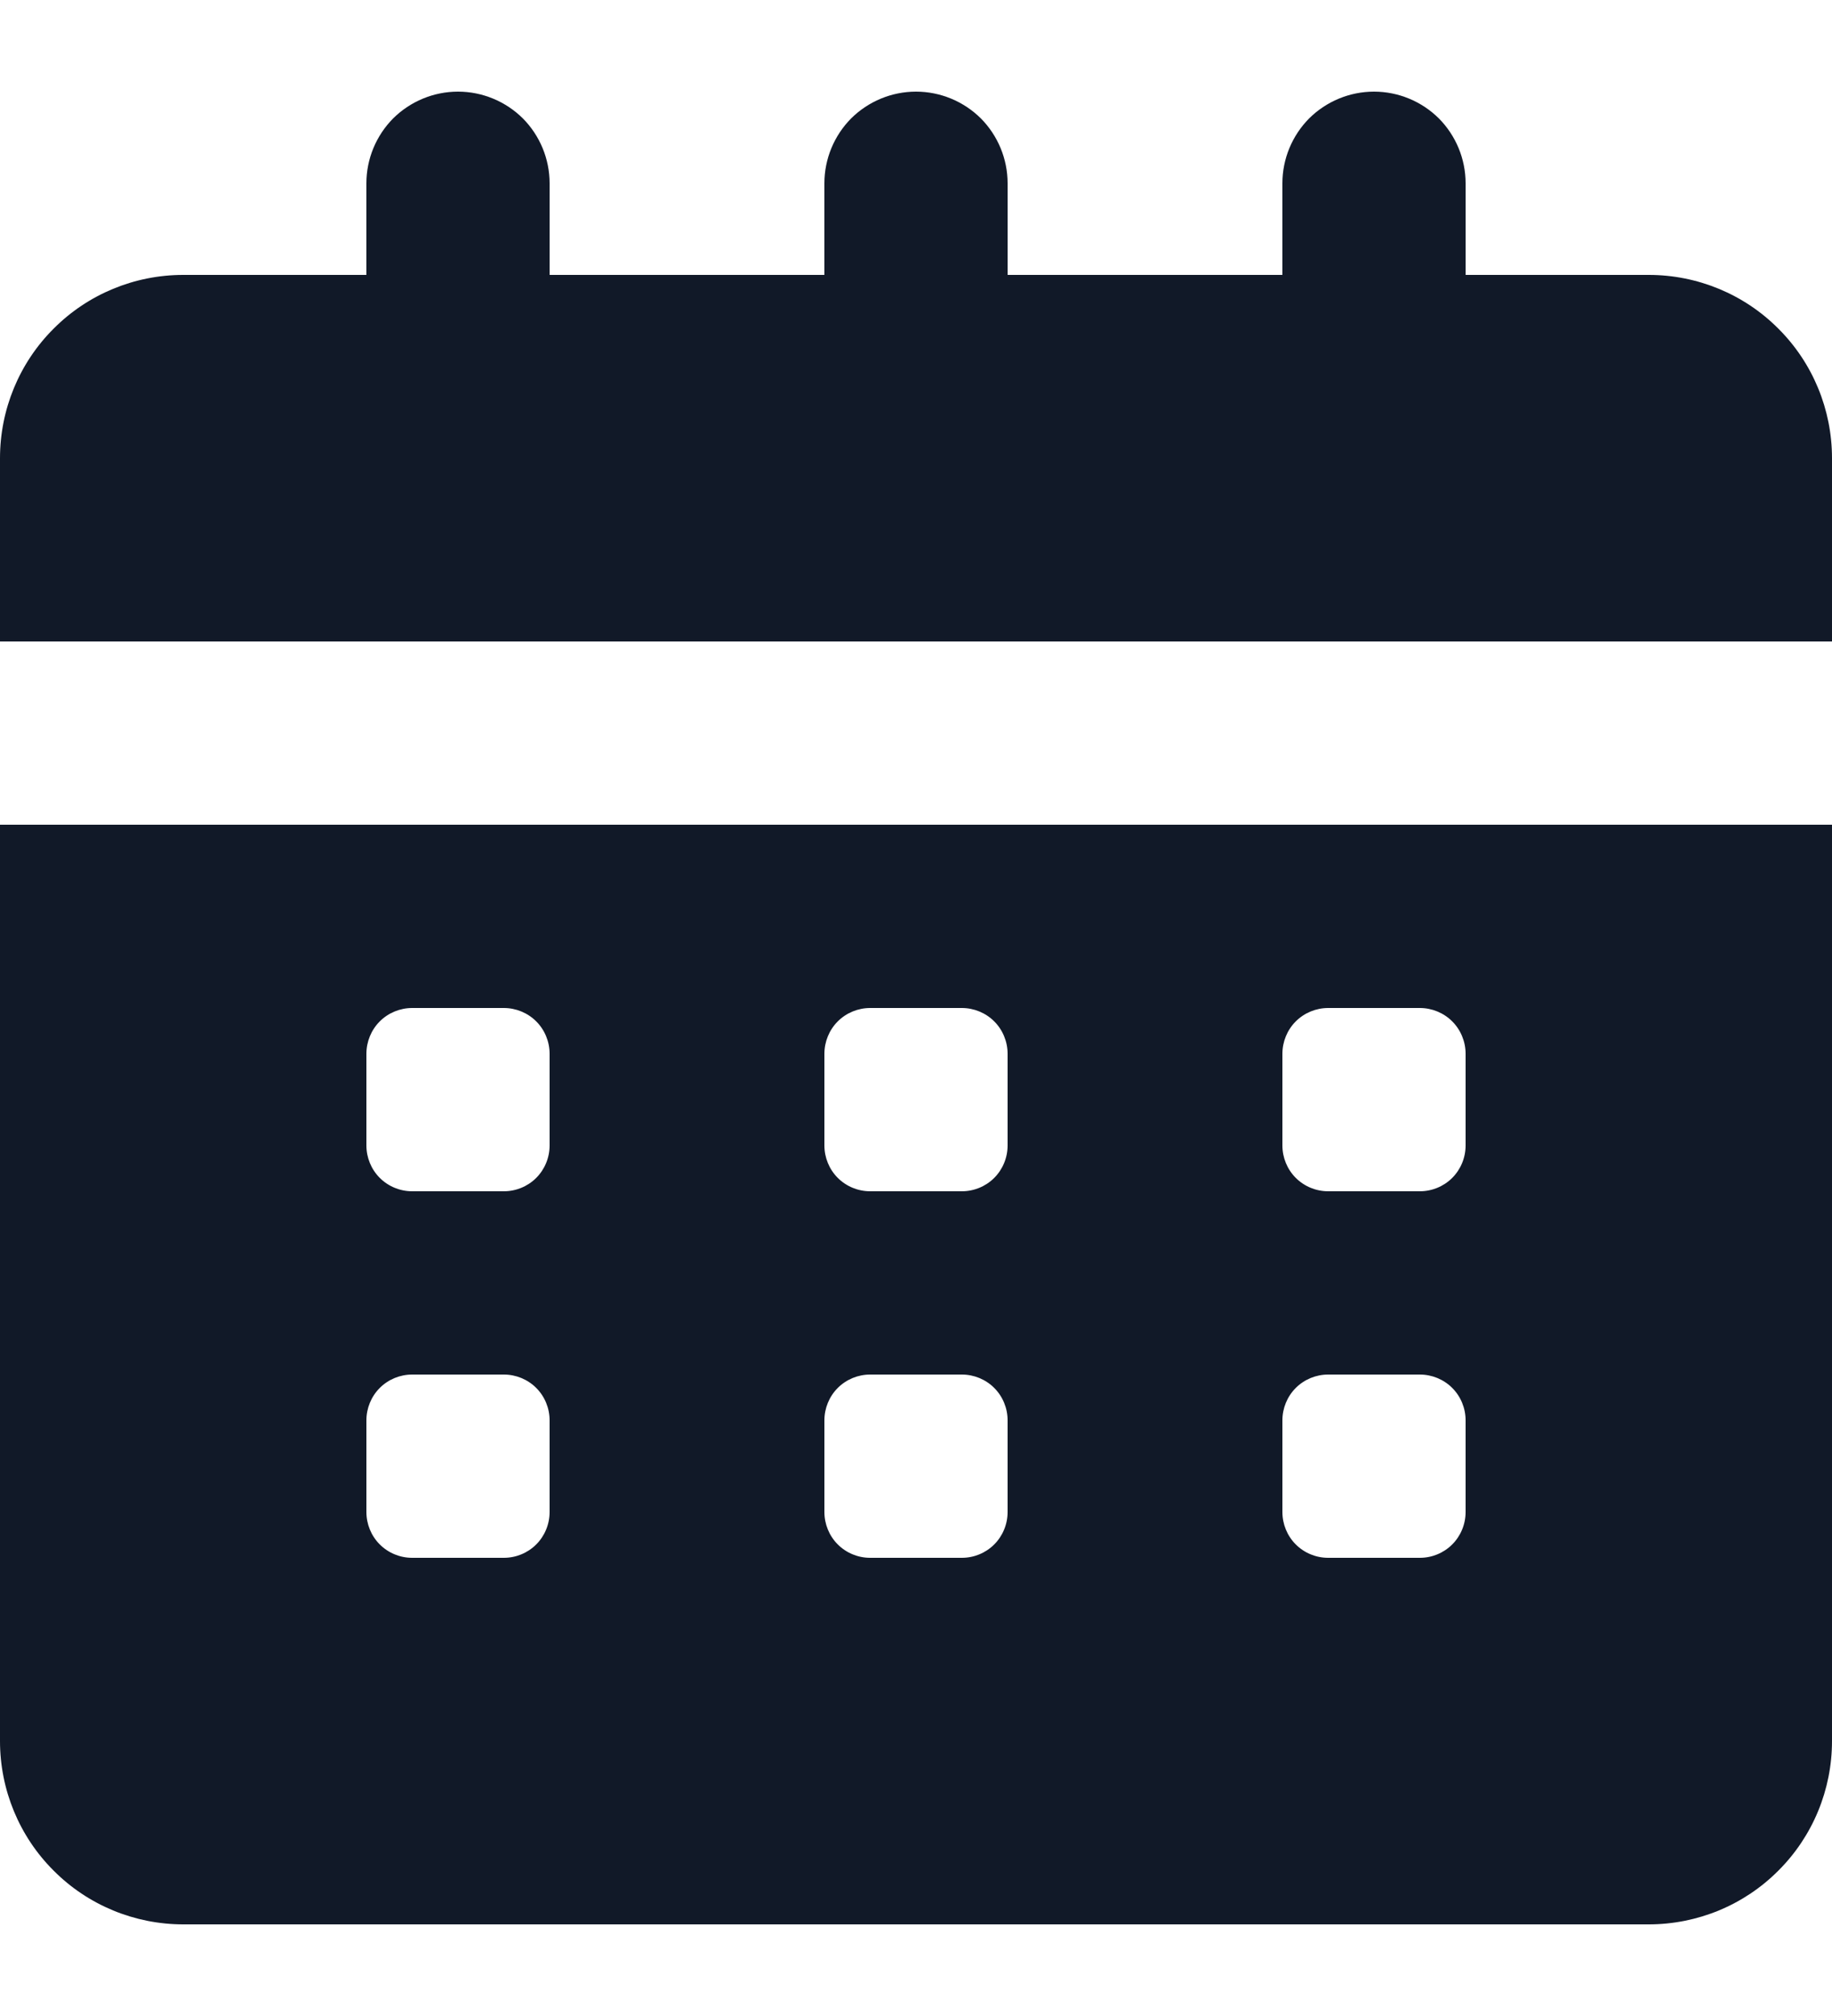 <svg width="10" height="11" viewBox="0 0 10 11" fill="none" xmlns="http://www.w3.org/2000/svg">
<g clip-path="url(#clip0_144_34)">
<path d="M0 9.5C0 9.765 0.105 10.02 0.293 10.207C0.48 10.395 0.735 10.5 1 10.5H9C9.265 10.5 9.52 10.395 9.707 10.207C9.895 10.02 10 9.765 10 9.5V4.5H0V9.5ZM7 5.75C7 5.684 7.026 5.62 7.073 5.573C7.12 5.526 7.184 5.5 7.25 5.5H7.75C7.816 5.5 7.88 5.526 7.927 5.573C7.974 5.62 8 5.684 8 5.75V6.25C8 6.316 7.974 6.38 7.927 6.427C7.88 6.474 7.816 6.5 7.75 6.5H7.25C7.184 6.5 7.12 6.474 7.073 6.427C7.026 6.38 7 6.316 7 6.25V5.75ZM7 7.75C7 7.684 7.026 7.62 7.073 7.573C7.12 7.526 7.184 7.5 7.25 7.5H7.75C7.816 7.5 7.88 7.526 7.927 7.573C7.974 7.62 8 7.684 8 7.75V8.25C8 8.316 7.974 8.38 7.927 8.427C7.88 8.474 7.816 8.5 7.75 8.5H7.25C7.184 8.5 7.12 8.474 7.073 8.427C7.026 8.38 7 8.316 7 8.25V7.75ZM4.5 5.75C4.5 5.684 4.526 5.62 4.573 5.573C4.62 5.526 4.684 5.5 4.75 5.5H5.25C5.316 5.5 5.38 5.526 5.427 5.573C5.474 5.62 5.5 5.684 5.5 5.75V6.25C5.5 6.316 5.474 6.38 5.427 6.427C5.38 6.474 5.316 6.5 5.25 6.5H4.75C4.684 6.5 4.62 6.474 4.573 6.427C4.526 6.38 4.5 6.316 4.5 6.25V5.75ZM4.5 7.75C4.5 7.684 4.526 7.62 4.573 7.573C4.62 7.526 4.684 7.5 4.75 7.5H5.25C5.316 7.5 5.38 7.526 5.427 7.573C5.474 7.62 5.5 7.684 5.5 7.75V8.25C5.5 8.316 5.474 8.38 5.427 8.427C5.38 8.474 5.316 8.5 5.25 8.5H4.75C4.684 8.5 4.62 8.474 4.573 8.427C4.526 8.38 4.5 8.316 4.5 8.25V7.75ZM2 5.75C2 5.684 2.026 5.62 2.073 5.573C2.12 5.526 2.184 5.5 2.25 5.5H2.75C2.816 5.5 2.88 5.526 2.927 5.573C2.974 5.62 3 5.684 3 5.75V6.25C3 6.316 2.974 6.38 2.927 6.427C2.88 6.474 2.816 6.5 2.75 6.5H2.25C2.184 6.5 2.12 6.474 2.073 6.427C2.026 6.38 2 6.316 2 6.25V5.75ZM2 7.75C2 7.684 2.026 7.62 2.073 7.573C2.12 7.526 2.184 7.5 2.25 7.5H2.75C2.816 7.5 2.88 7.526 2.927 7.573C2.974 7.62 3 7.684 3 7.75V8.25C3 8.316 2.974 8.38 2.927 8.427C2.88 8.474 2.816 8.5 2.75 8.5H2.25C2.184 8.5 2.12 8.474 2.073 8.427C2.026 8.38 2 8.316 2 8.25V7.75Z" fill="#111928"/>
<path d="M10 2.5C10 2.235 9.895 1.98 9.707 1.793C9.52 1.605 9.265 1.5 9 1.5H8V1C8 0.867 7.947 0.74 7.854 0.646C7.76 0.553 7.633 0.5 7.5 0.5C7.367 0.5 7.24 0.553 7.146 0.646C7.053 0.74 7 0.867 7 1V1.5H5.5V1C5.5 0.867 5.447 0.74 5.354 0.646C5.26 0.553 5.133 0.5 5 0.5C4.867 0.5 4.74 0.553 4.646 0.646C4.553 0.74 4.5 0.867 4.5 1V1.5H3V1C3 0.867 2.947 0.74 2.854 0.646C2.76 0.553 2.633 0.5 2.5 0.5C2.367 0.5 2.24 0.553 2.146 0.646C2.053 0.74 2 0.867 2 1V1.5H1C0.735 1.5 0.48 1.605 0.293 1.793C0.105 1.98 0 2.235 0 2.5V3.5H10V2.5Z" fill="#111928"/>
</g>
<defs>
<clipPath id="clip0_144_34">
<rect width="10" height="10" fill="white" transform="translate(0 0.5)"/>
</clipPath>
</defs>
</svg>
